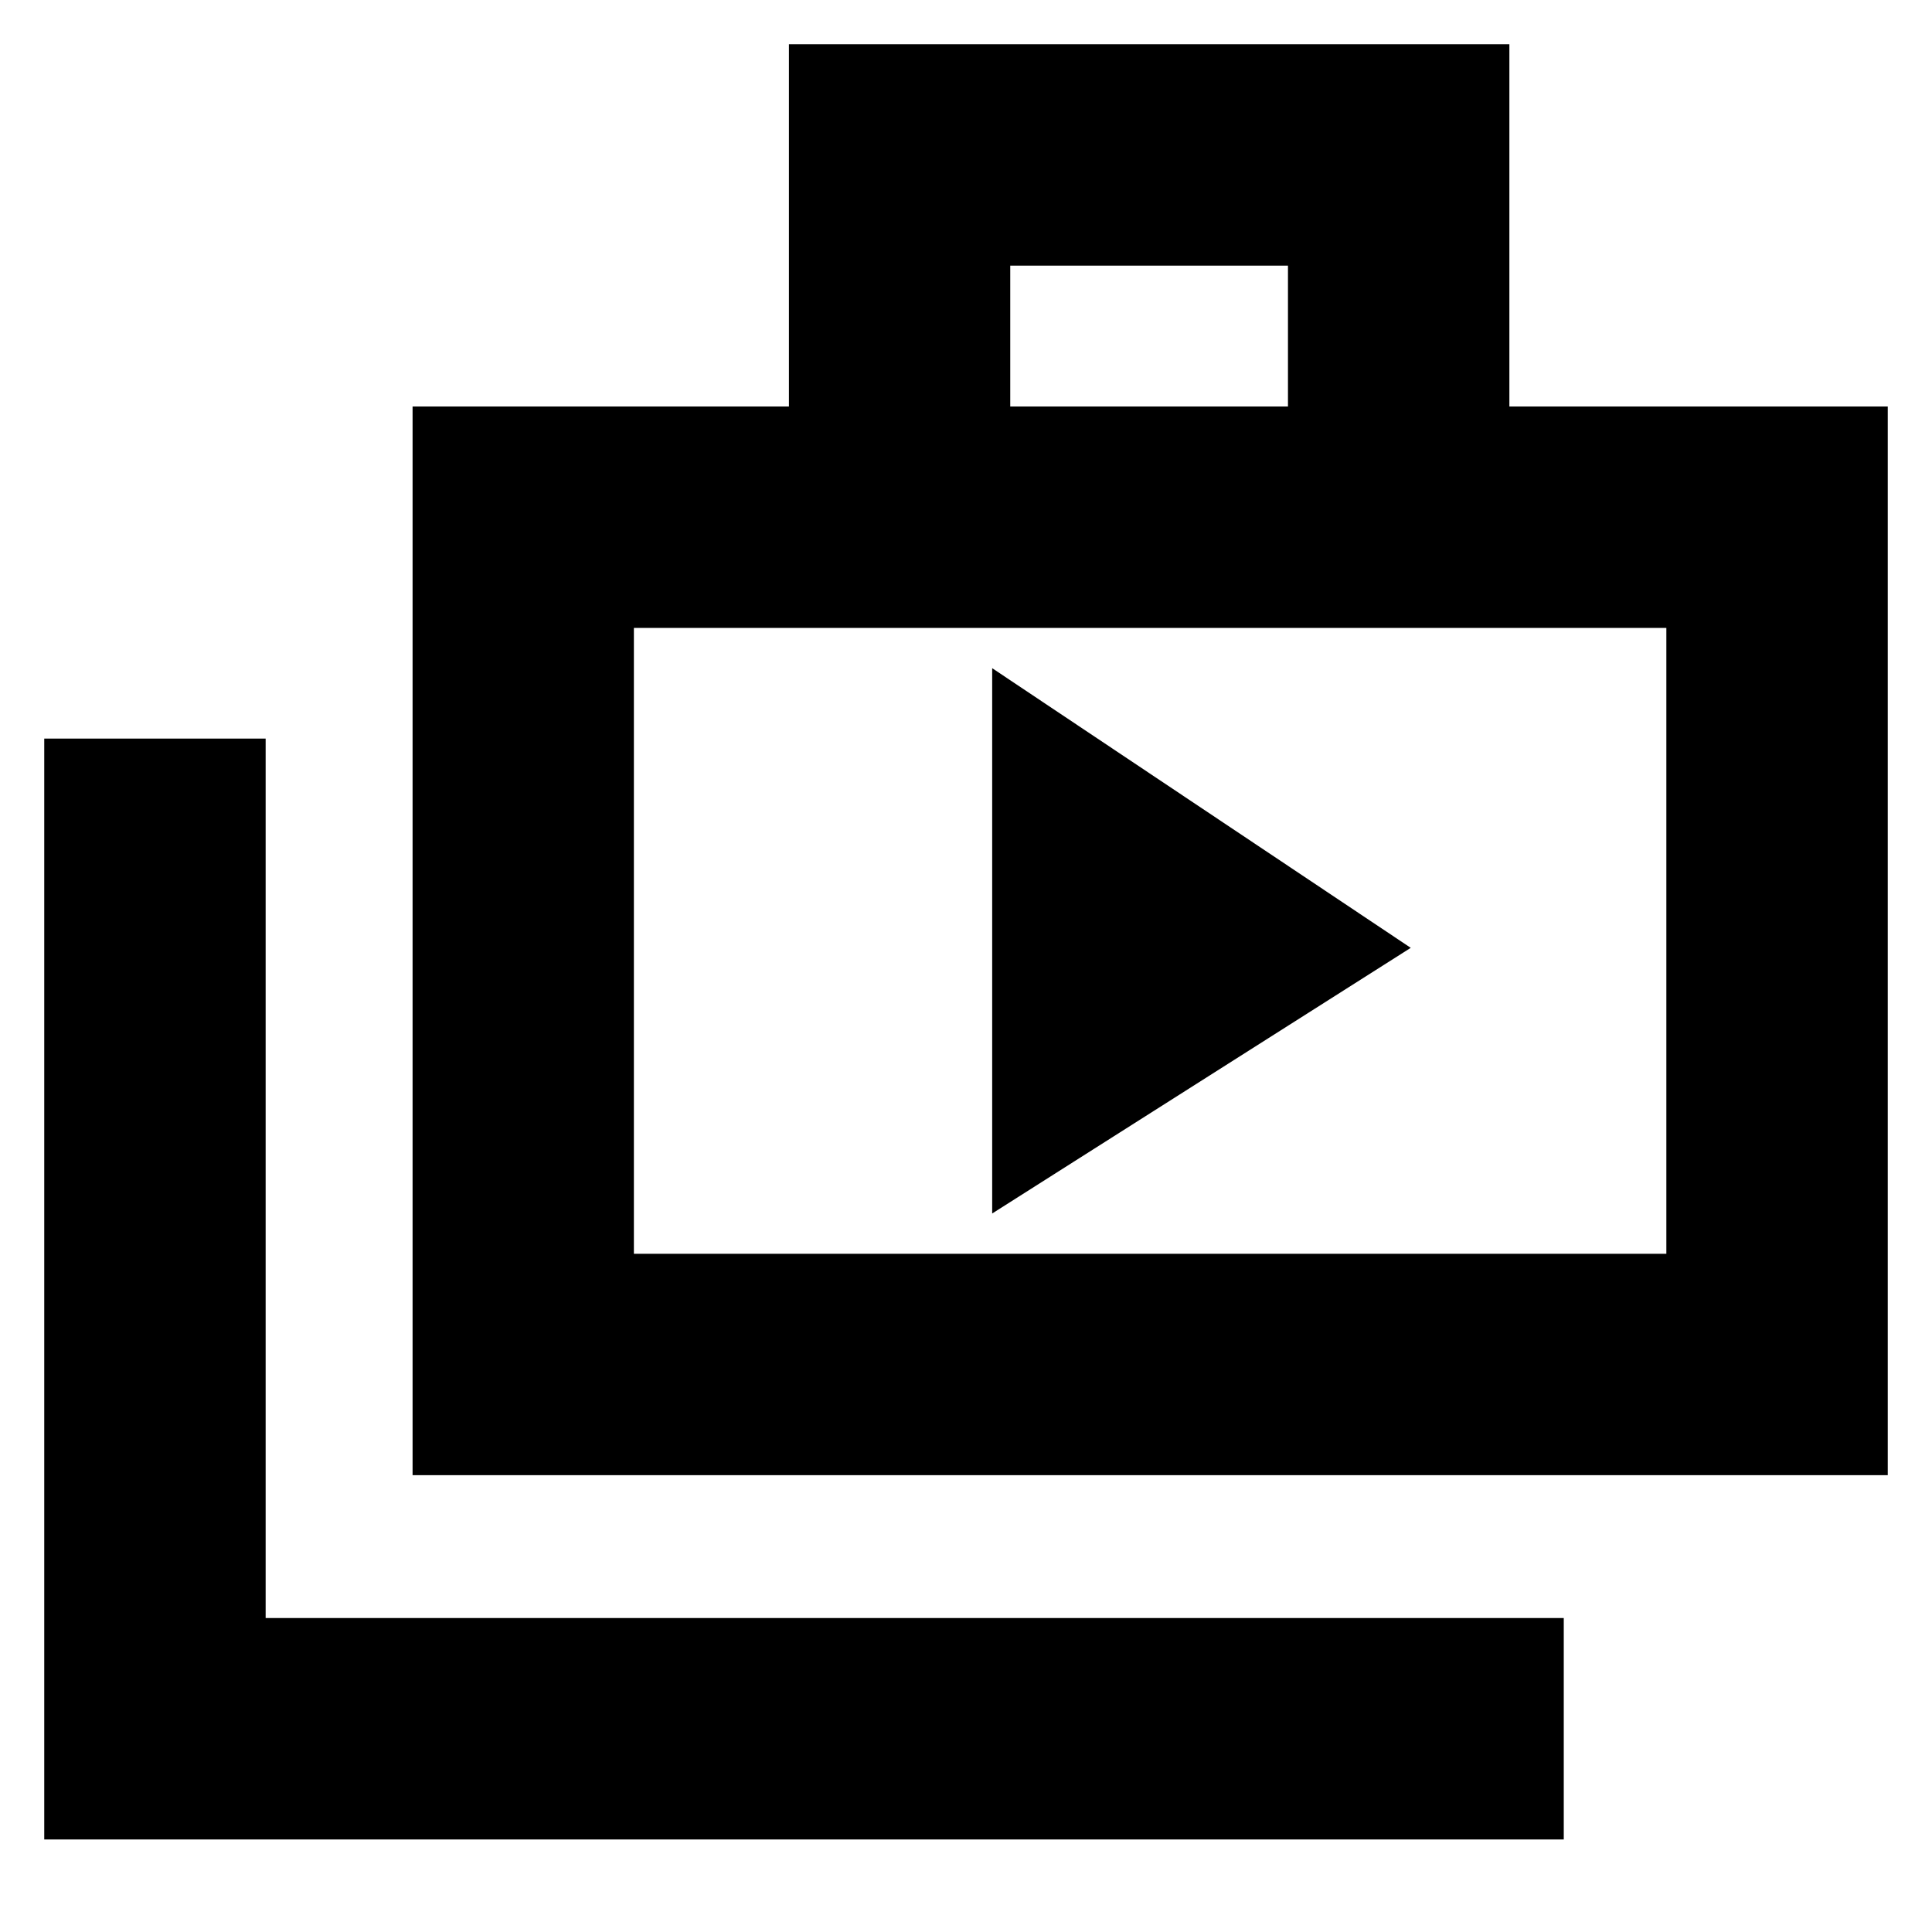<svg xmlns="http://www.w3.org/2000/svg" height="20" width="20"><path d="M10.271 12.562 14.604 9.812 10.271 6.917ZM0.458 19.042V7.646H2.75V16.75H16.188V19.042ZM4.271 15.271V4.208H8.167V0.458H15.625V4.208H19.542V15.271ZM10.458 4.208H13.333V2.75H10.458ZM6.562 12.979H17.25V6.5H6.562ZM6.562 6.5V12.979Z"/></svg>